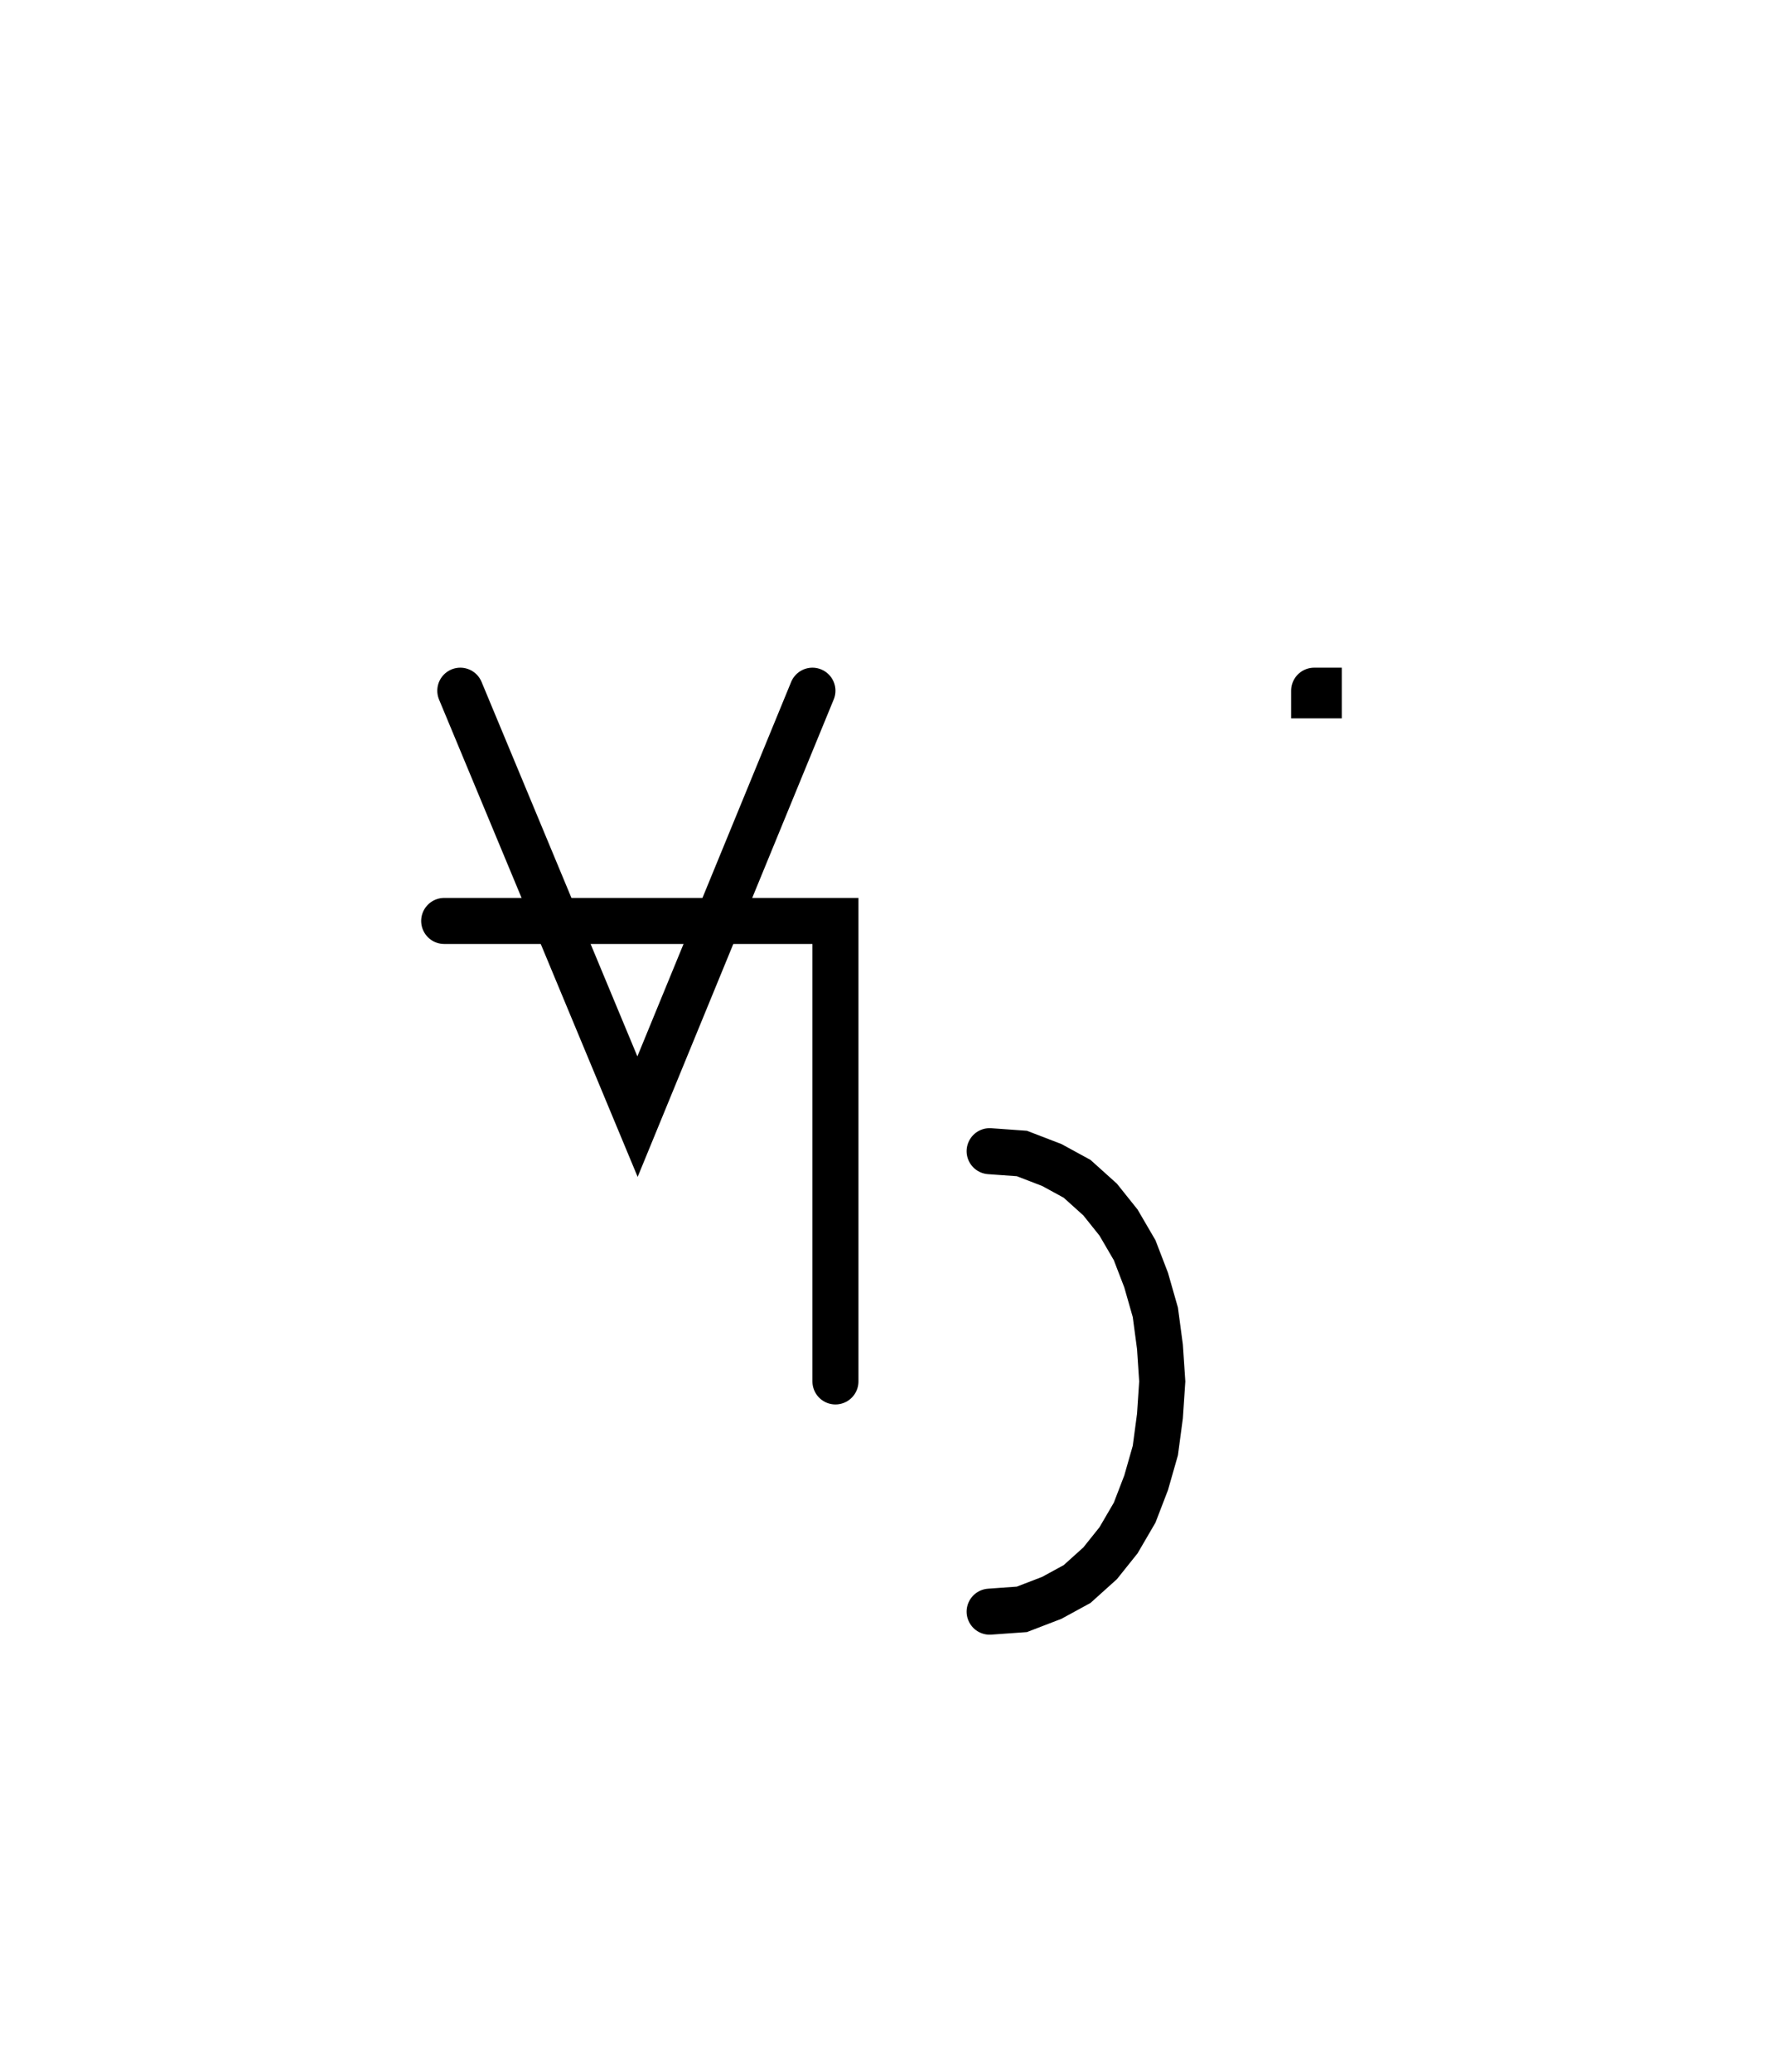 <svg xmlns="http://www.w3.org/2000/svg" width="77.341" height="90.0" style="fill:none; stroke-linecap:round;">
    <rect width="100%" height="100%" fill="#FFFFFF" />
<path stroke="#000000" stroke-width="2" d="M 75,75" />
<path stroke="#000000" stroke-width="2" d="M 20,30 27.7,48.5 35.3,30" />
<path stroke="#000000" stroke-width="2" d="M 35.3,40" />
<path stroke="#000000" stroke-width="2" d="M 19.3,40 36.3,40 36.3,60" />
<path stroke="#000000" stroke-width="2" d="M 43,70" />
<path stroke="#000000" stroke-width="2" d="M 43,50" />
<path stroke="#000000" stroke-width="2" d="M 43,50 44.4,50.1 45.7,50.6 46.8,51.2 47.8,52.1 48.6,53.1 49.3,54.3 49.8,55.6 50.2,57 50.4,58.5 50.5,60 50.4,61.5 50.2,63 49.8,64.4 49.3,65.7 48.6,66.9 47.8,67.9 46.8,68.8 45.7,69.4 44.4,69.9 43,70" />
<path stroke="#000000" stroke-width="2" d="M 57.1,70" />
<path stroke="#000000" stroke-width="2" d="M 57.1,30 57.3,30 57.3,30.2 57.1,30.2 57.1,30" />
</svg>